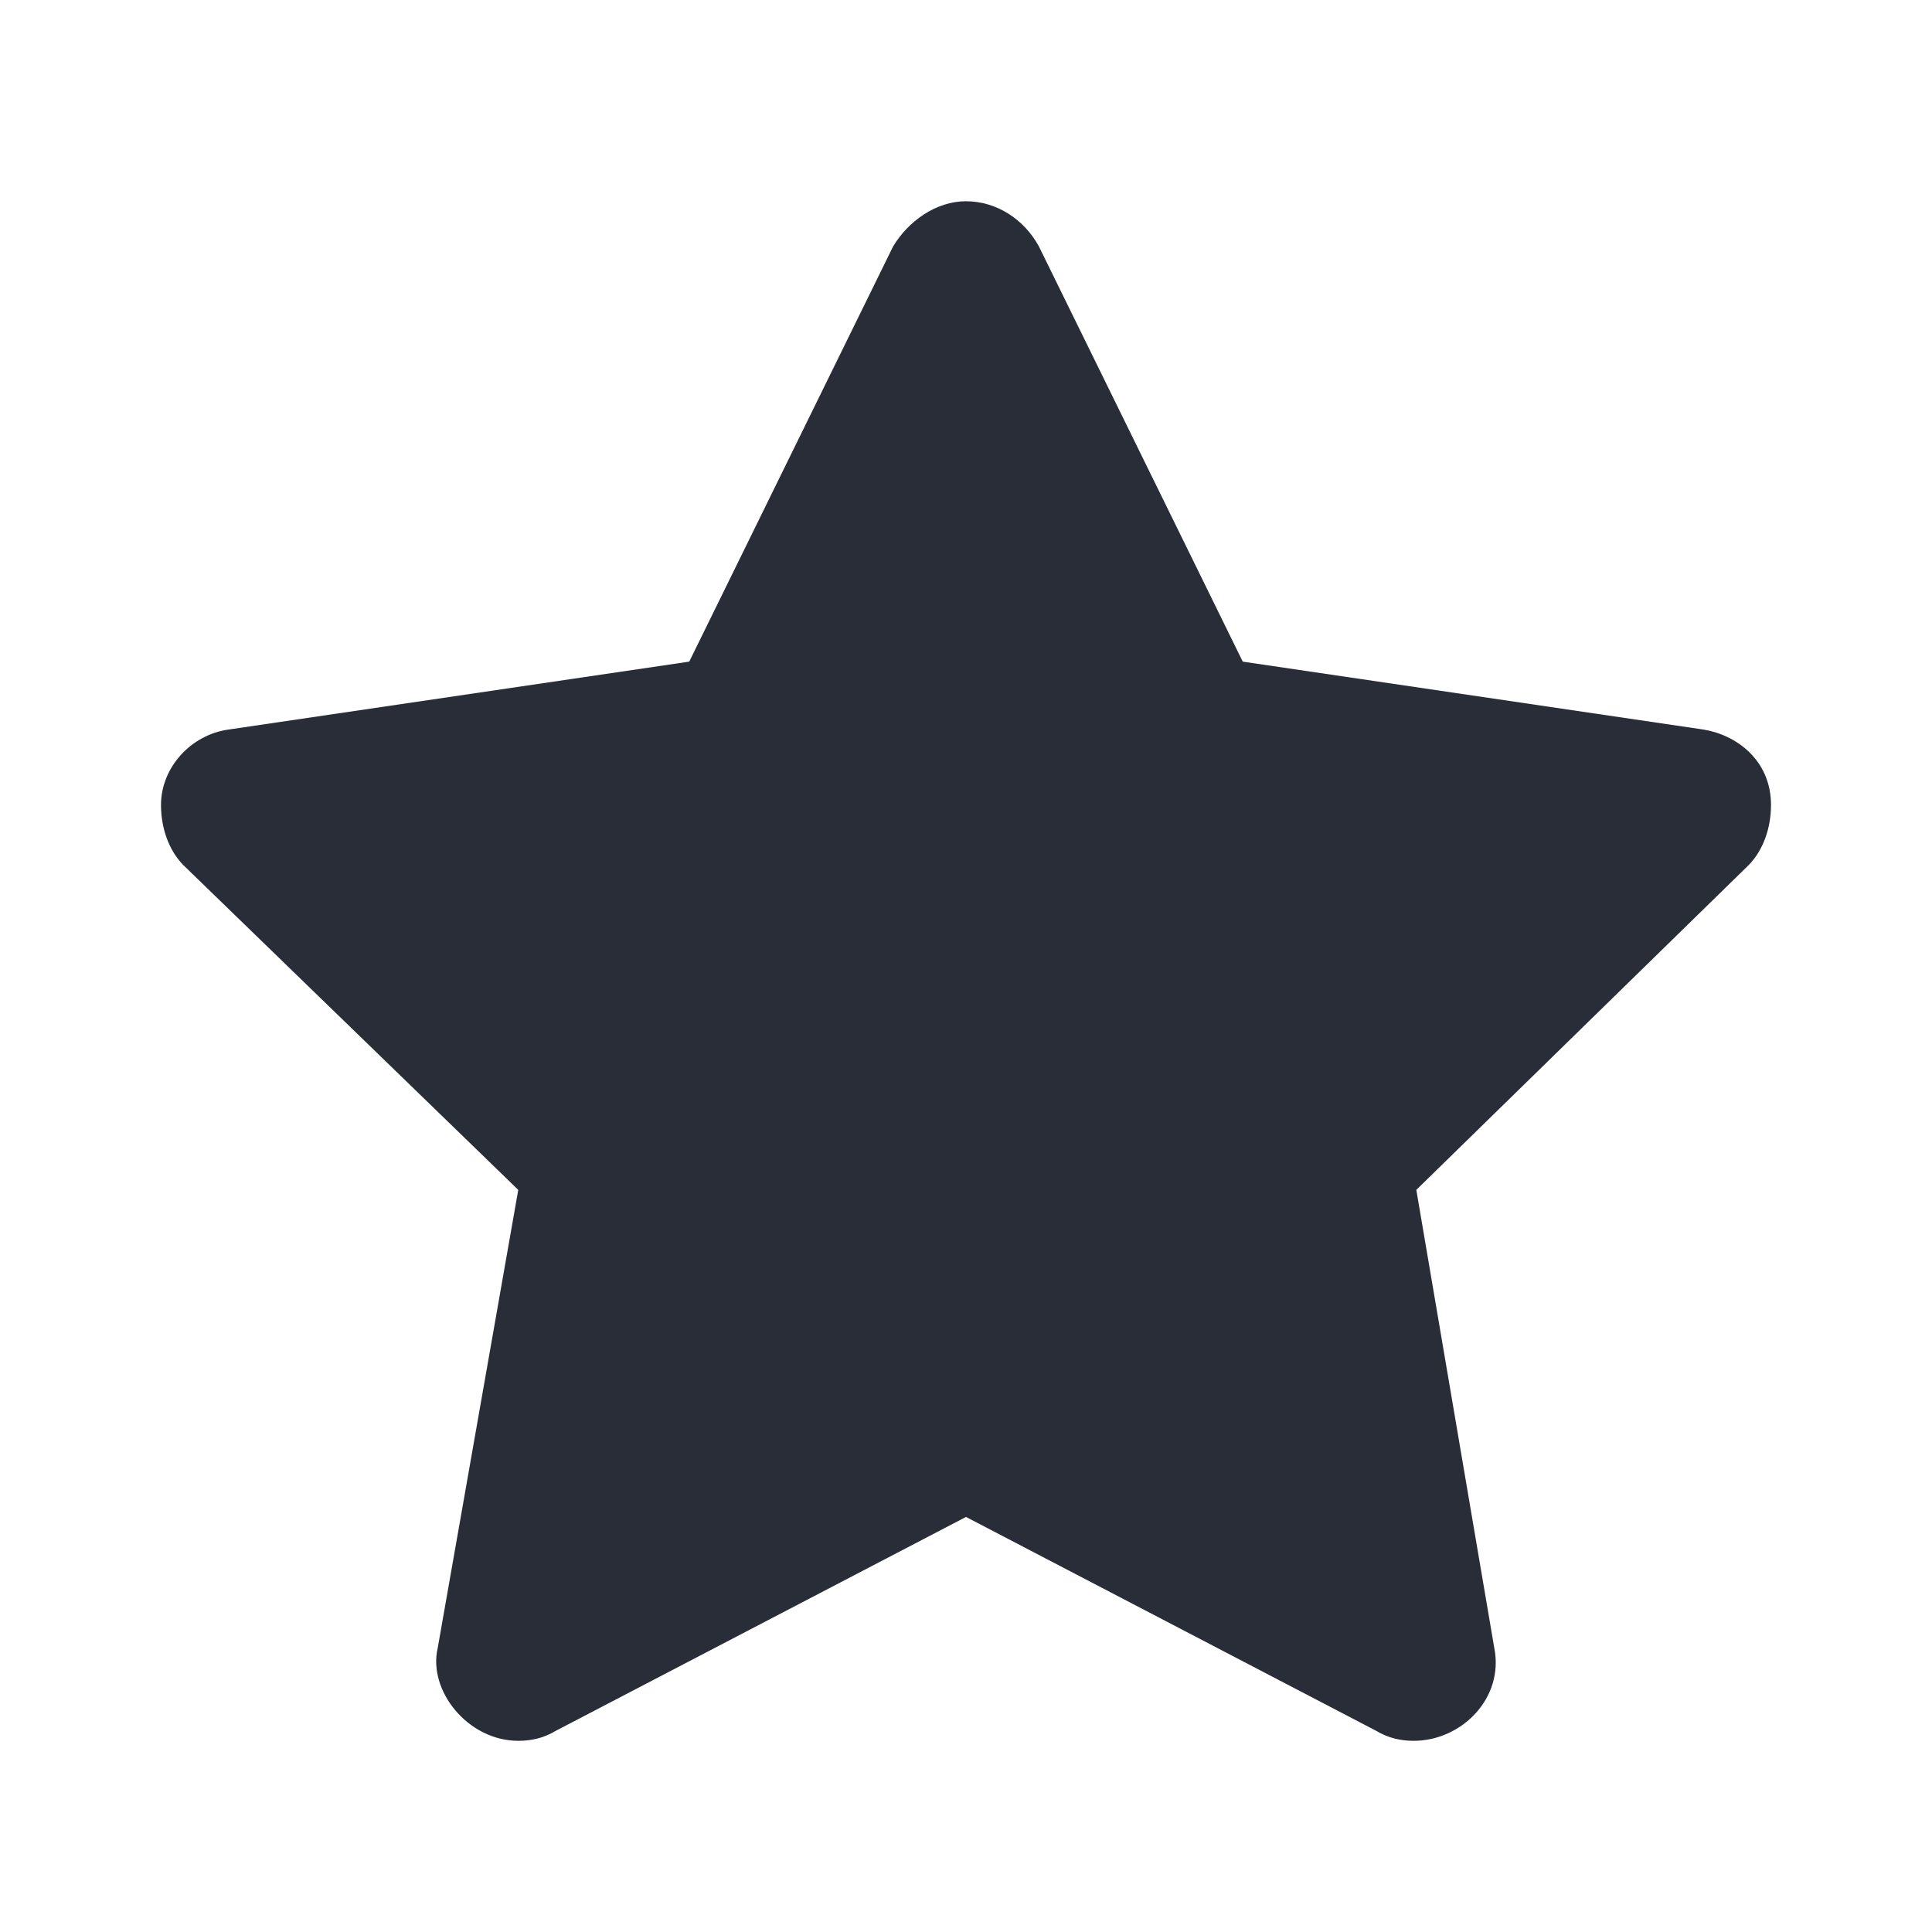 <?xml version="1.0" encoding="UTF-8"?>
<svg width="24px" height="24px" viewBox="0 0 24 24" version="1.1" xmlns="http://www.w3.org/2000/svg" xmlns:xlink="http://www.w3.org/1999/xlink">
    <!-- Generator: Sketch 64 (93537) - https://sketch.com -->
    <title>ic-db_action_star-on_24</title>
    <desc>Created with Sketch.</desc>
    <g id="Symbols" stroke="none" stroke-width="1" fill="none" fill-rule="evenodd">
        <g id="24dp-Icon/Action/Star-On" fill="#282D37">
            <path d="M6.438,21.625 C5.812,21.625 5.312,21 5.438,20.469 L6.438,14.781 L2.281,10.75 C2.094,10.562 2,10.281 2,10 C2,9.531 2.375,9.125 2.844,9.062 L8.562,8.219 L11.094,3.062 C11.281,2.75 11.625,2.5 12,2.5 C12.375,2.5 12.719,2.719 12.906,3.062 L15.438,8.219 L21.156,9.062 C21.562,9.125 22,9.438 22,10 C22,10.281 21.906,10.562 21.719,10.75 L17.594,14.781 L18.562,20.469 C18.688,21.094 18.156,21.625 17.562,21.625 C17.406,21.625 17.25,21.594 17.094,21.5 L12,18.844 L6.906,21.5 C6.75,21.594 6.594,21.625 6.438,21.625 Z" id="🎨-Color"></path>
        </g>
    </g>
</svg>